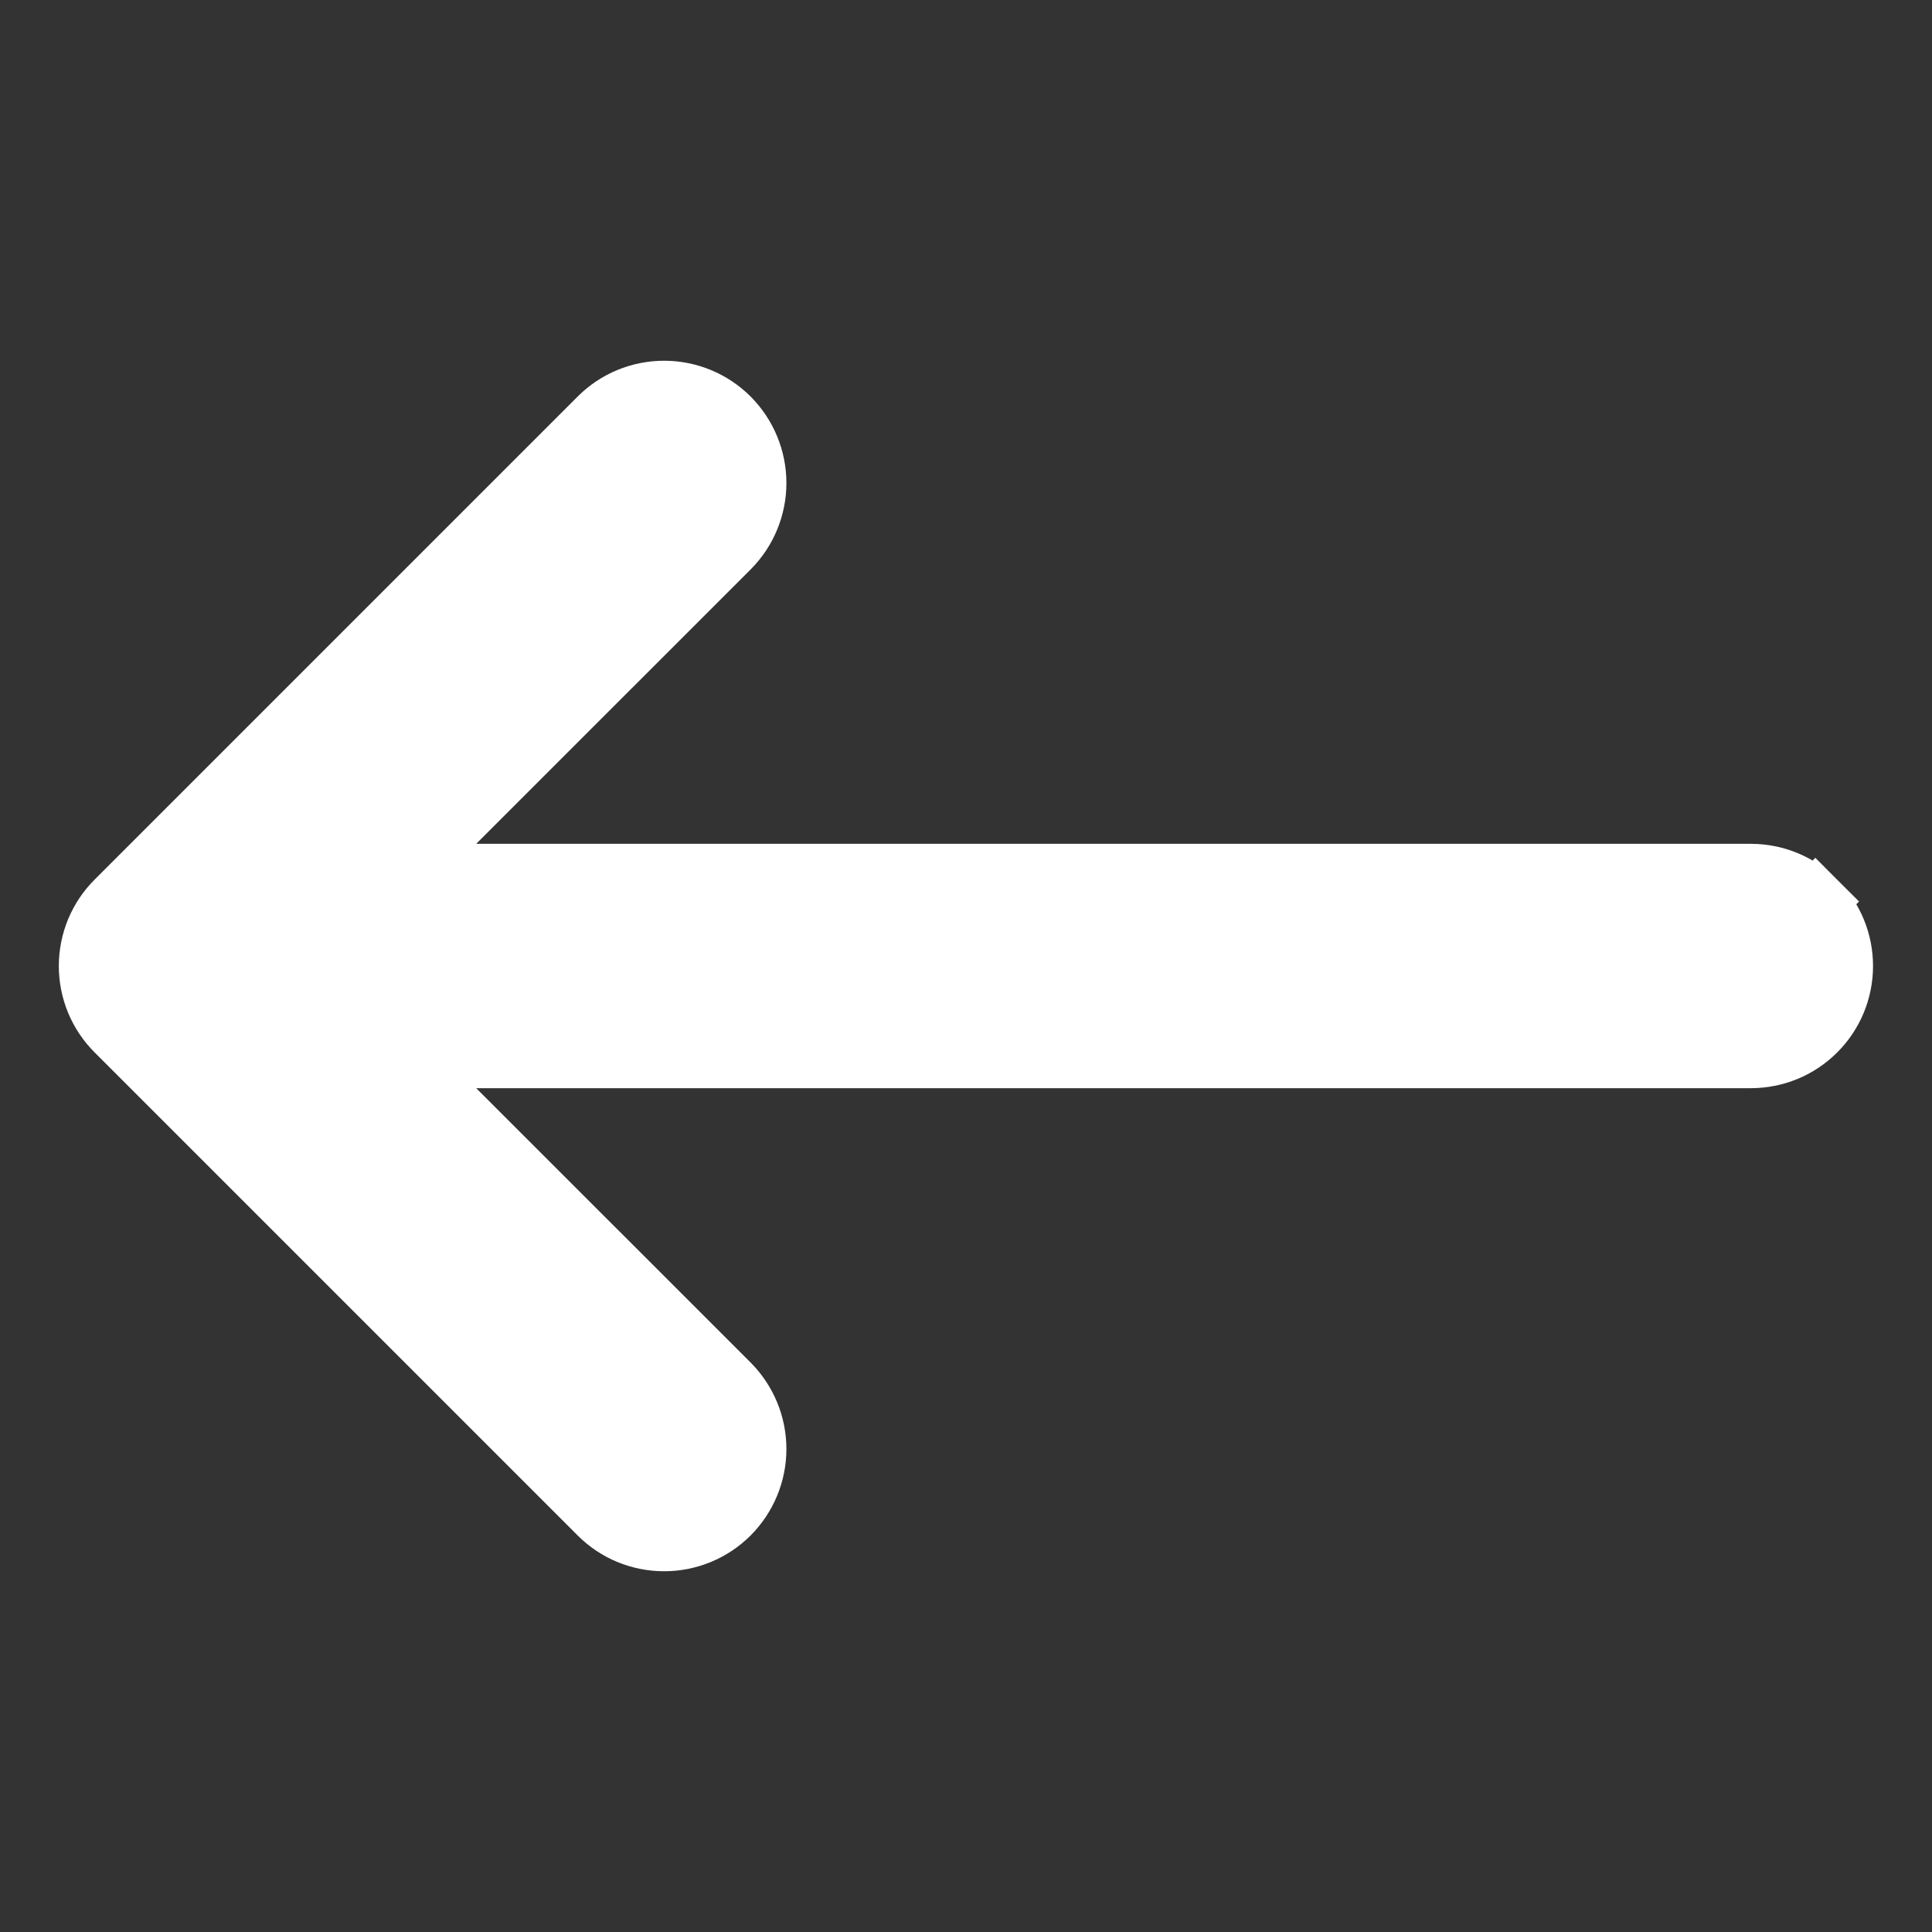<svg width="25" height="25" viewBox="0 0 25 25" fill="none" xmlns="http://www.w3.org/2000/svg">
<rect x="0" y="0" width="25" height="25" fill="#333333" stroke="none"/>
<g id="bi:arrow-down">
<g id="Group">
<path id="Vector" d="M5.196 13.681L9.43 17.914L9.43 17.914C9.651 18.136 9.776 18.436 9.776 18.75C9.776 19.064 9.651 19.364 9.43 19.586C9.208 19.808 8.907 19.932 8.594 19.932C8.28 19.932 7.979 19.808 7.758 19.586L1.508 13.336C1.398 13.227 1.311 13.096 1.251 12.953C1.192 12.809 1.161 12.655 1.161 12.5C1.161 12.345 1.192 12.191 1.251 12.047C1.311 11.904 1.398 11.773 1.508 11.664L7.758 5.414C7.979 5.192 8.28 5.068 8.594 5.068C8.907 5.068 9.208 5.192 9.43 5.414C9.651 5.636 9.776 5.936 9.776 6.25C9.776 6.564 9.651 6.864 9.43 7.086L9.43 7.086L5.196 11.319L22.656 11.319C22.97 11.319 23.27 11.443 23.491 11.665L23.21 11.946L23.491 11.665C23.713 11.886 23.837 12.187 23.837 12.5C23.837 12.813 23.713 13.114 23.491 13.335C23.27 13.557 22.97 13.681 22.656 13.681H5.196Z" fill="white" stroke="white" stroke-width="0.8"/>
</g>
</g>
</svg>
